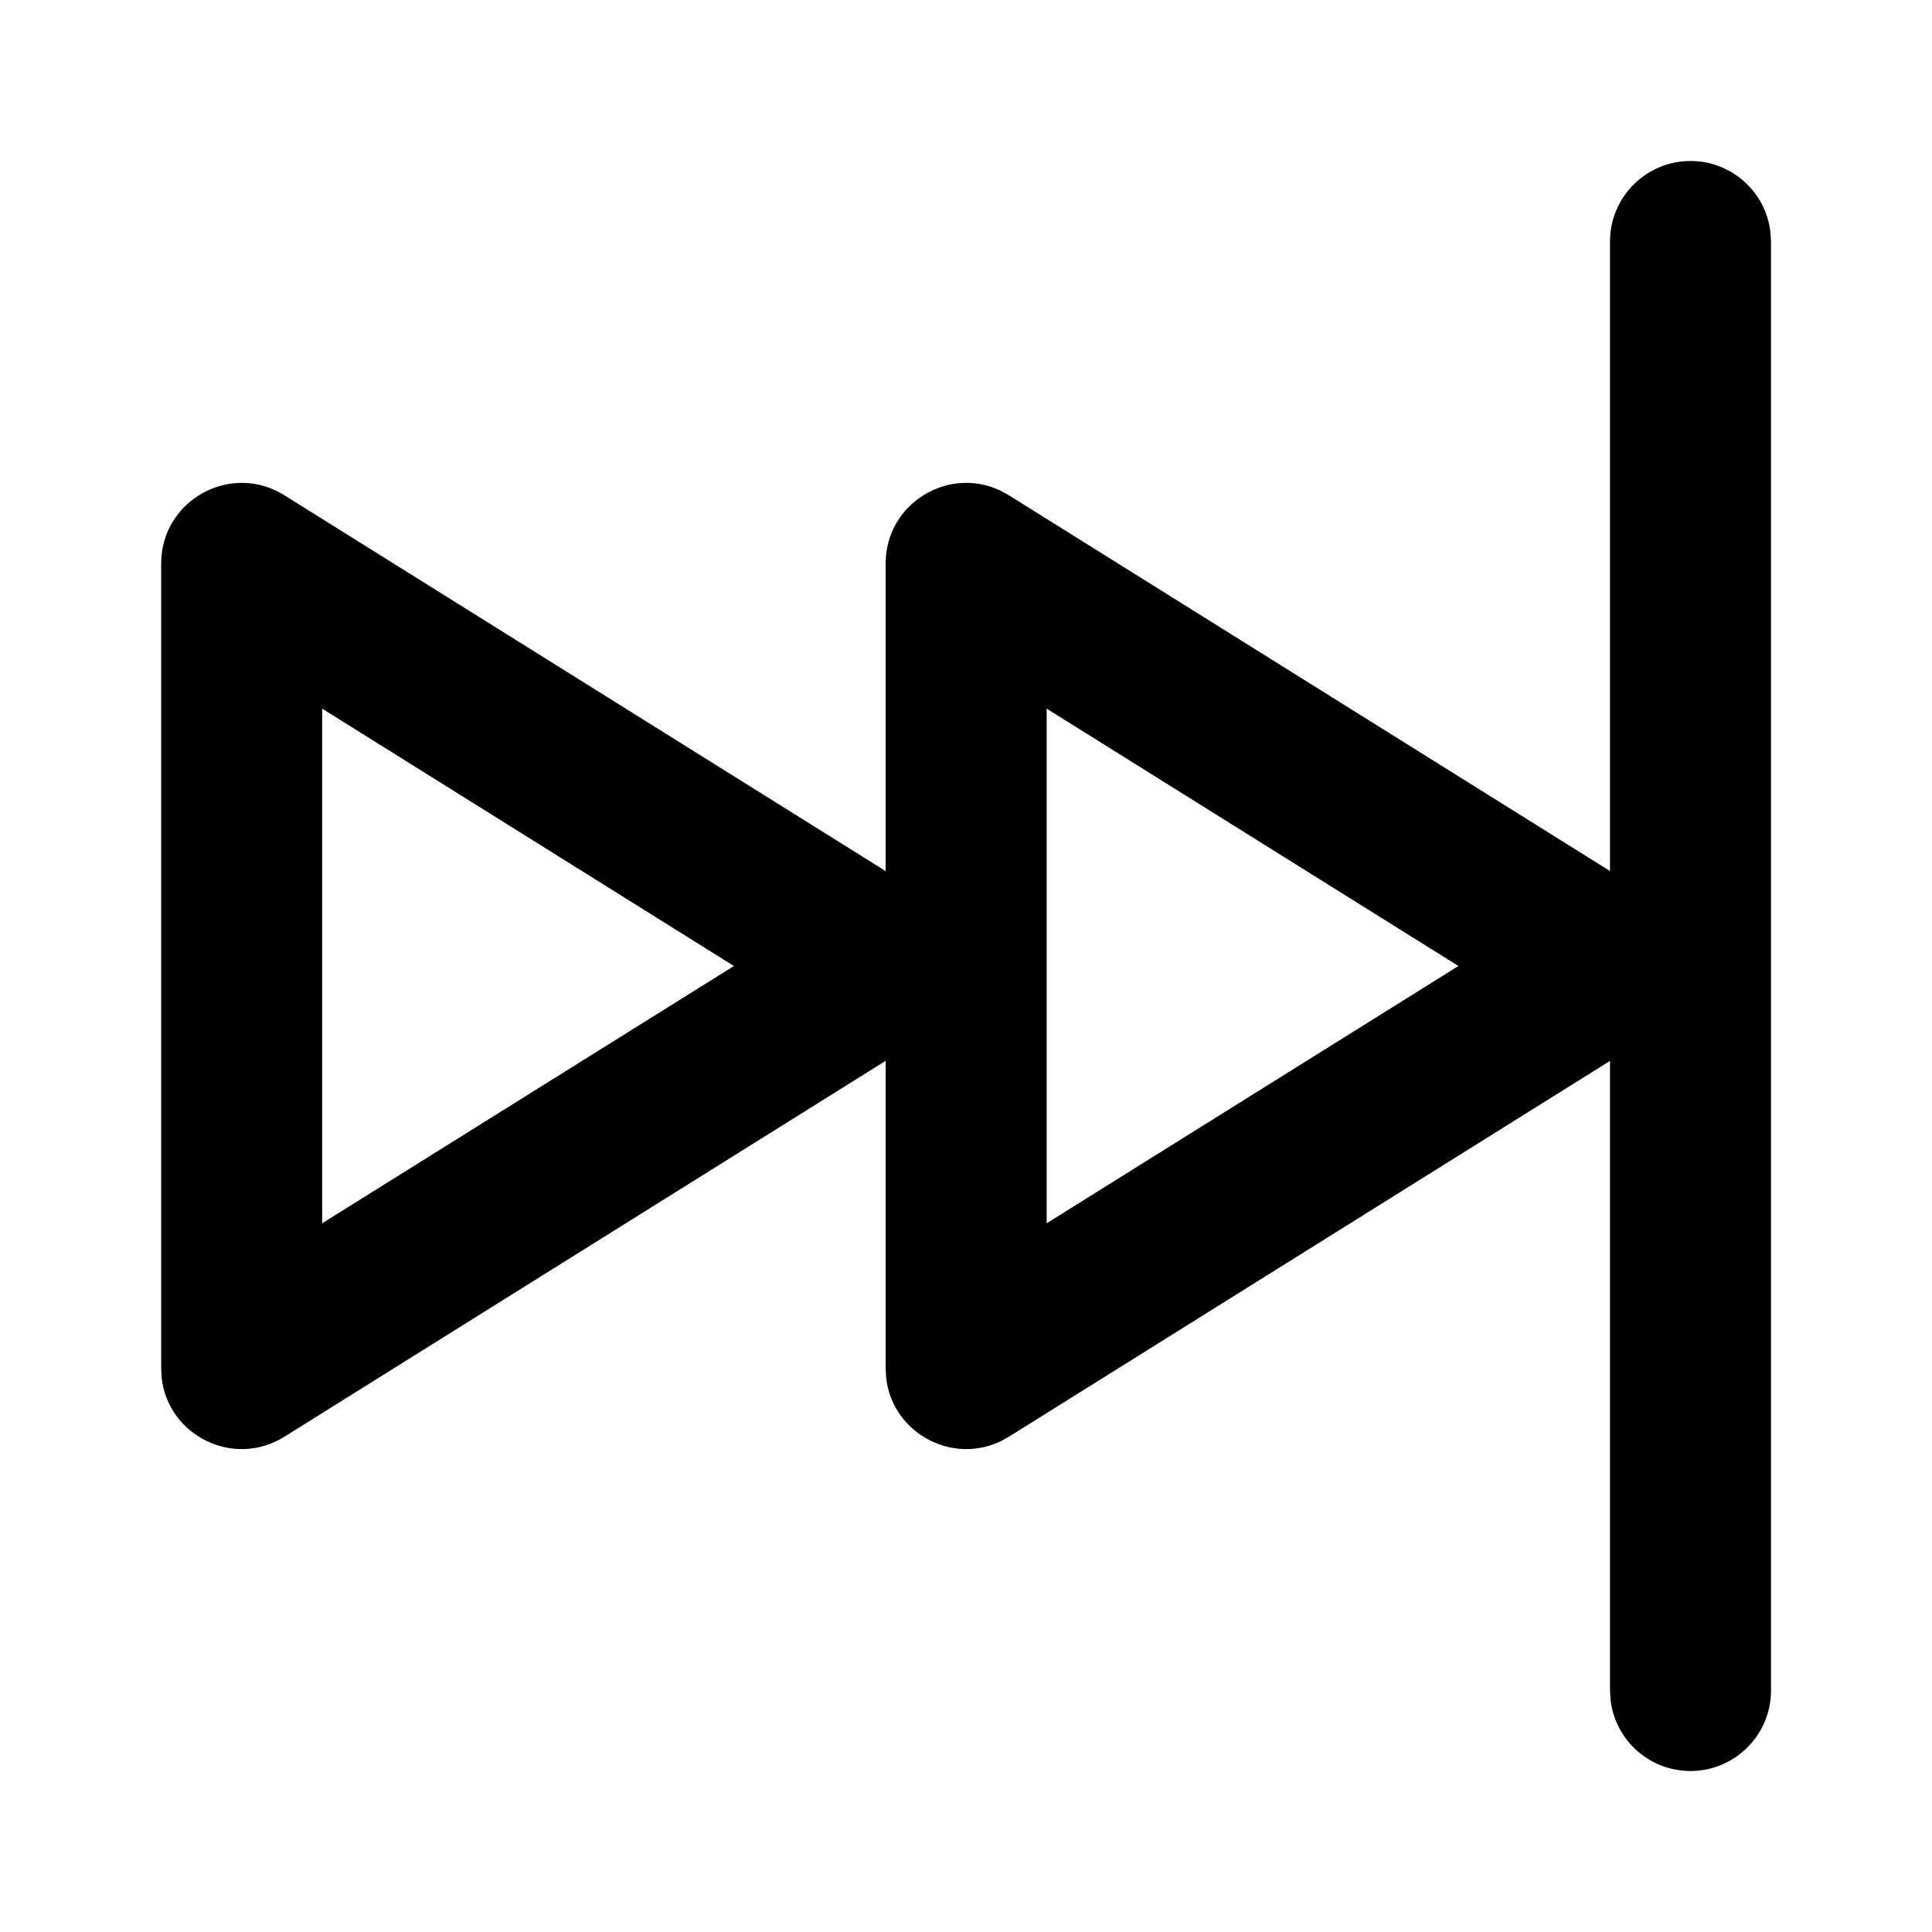 <svg xmlns="http://www.w3.org/2000/svg" width="24" height="24" viewBox="0 0 24 24">
  <path d="M21,2 C21.513,2 21.936,2.386 21.993,2.883 L22,3 L22,21 C22,21.552 21.552,22 21,22 C20.487,22 20.064,21.614 20.007,21.117 L20,21 L20,13.179 L12.532,17.848 C11.899,18.243 11.087,17.831 11.008,17.115 L11.002,17 L11.002,13.178 L3.532,17.848 C2.899,18.243 2.087,17.831 2.008,17.115 L2.002,17 L2.002,7 C2.002,6.215 2.866,5.736 3.532,6.152 L3.532,6.152 L11.002,10.821 L11.002,7 C11.002,6.254 11.781,5.784 12.43,6.096 L12.532,6.152 L20,10.82 L20,3 C20,2.448 20.448,2 21,2 Z M4.002,8.803 L4.002,15.196 L9.117,12 L4.002,8.803 Z M13.002,8.803 L13.002,15.196 L18.117,12 L13.002,8.803 Z"/>
</svg>
